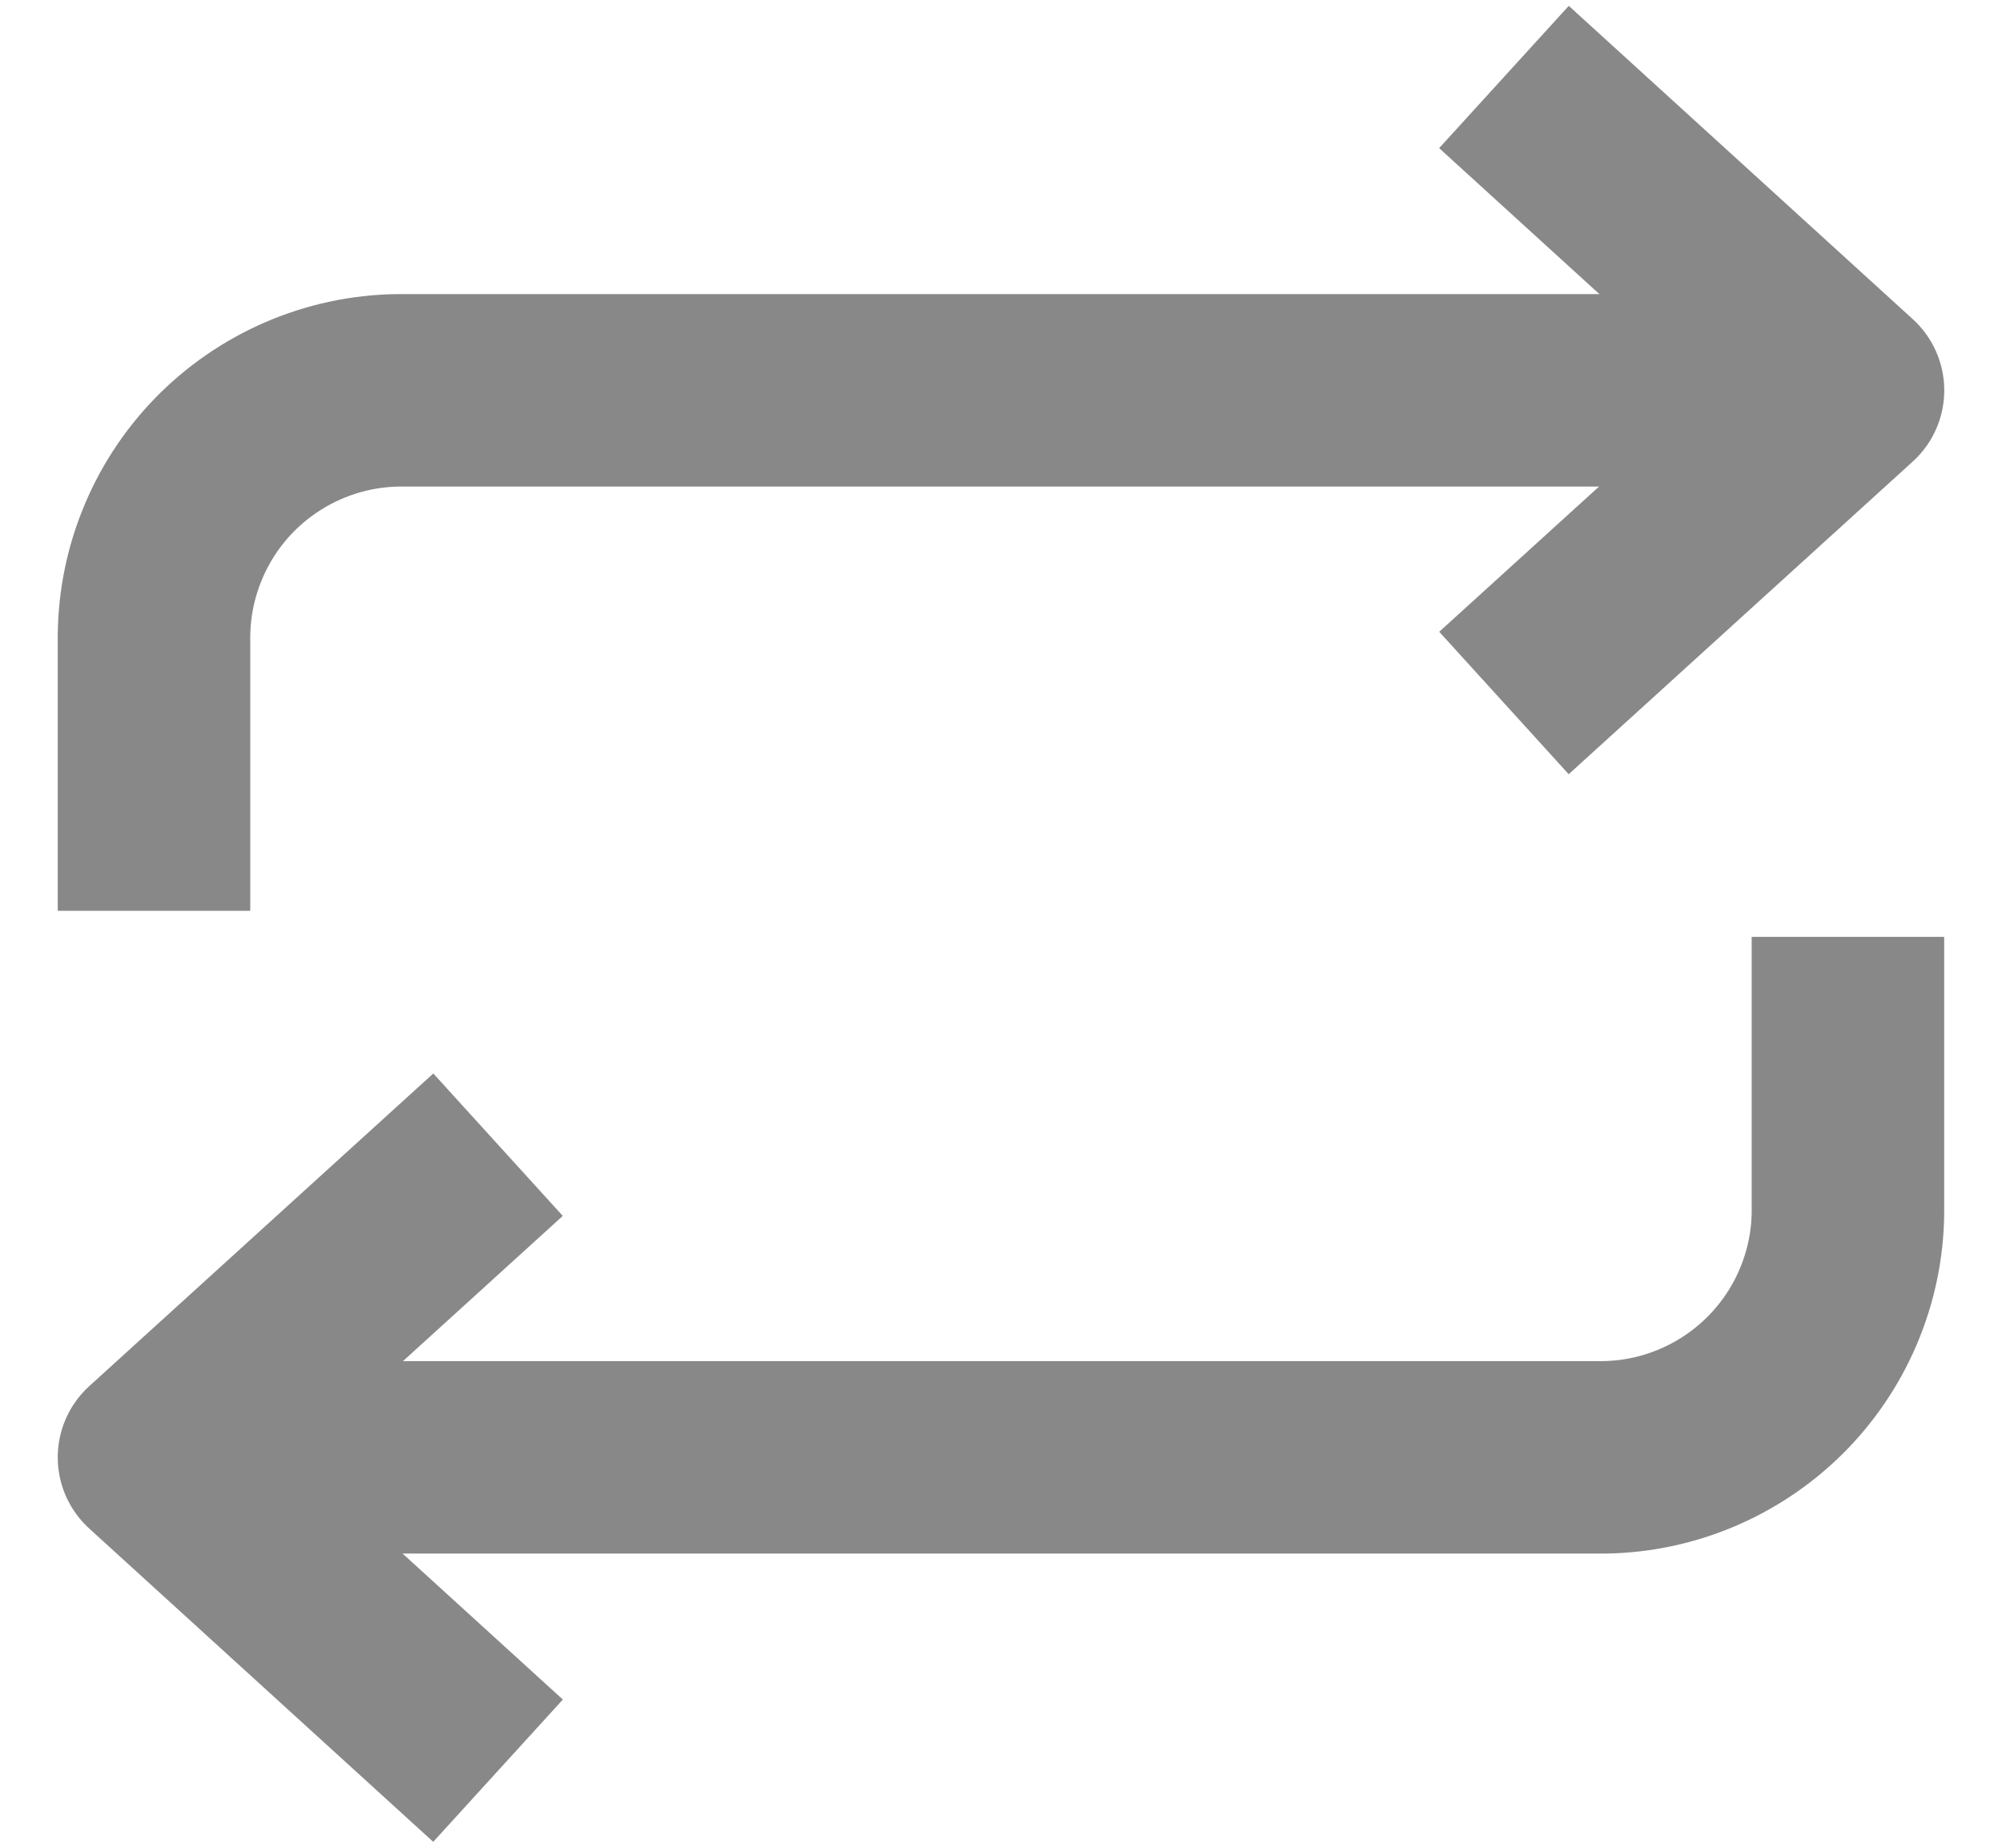 <svg width="26" height="24" viewBox="0 0 26 24" fill="none" xmlns="http://www.w3.org/2000/svg">
<path d="M23.999 12.169V15.663C24.006 16.086 23.93 16.505 23.774 16.898C23.619 17.29 23.388 17.648 23.094 17.952C22.8 18.255 22.449 18.497 22.062 18.665C21.674 18.833 21.257 18.923 20.835 18.929H2" stroke="#888888" stroke-width="2.5" stroke-linejoin="round"/>
<path d="M6.468 14.868L2 18.929L6.468 22.999" stroke="#888888" stroke-width="2.5" stroke-linejoin="round"/>
<path d="M19.532 9.131L24 5.07L19.532 1" stroke="#888888" stroke-width="2.5" stroke-linejoin="round"/>
<path d="M2 11.83V8.336C1.994 7.914 2.07 7.494 2.226 7.102C2.381 6.709 2.612 6.351 2.906 6.047C3.2 5.744 3.551 5.502 3.938 5.334C4.326 5.166 4.743 5.076 5.165 5.07H24" stroke="#888888" stroke-width="2.5" stroke-linejoin="round"/>
</svg>
